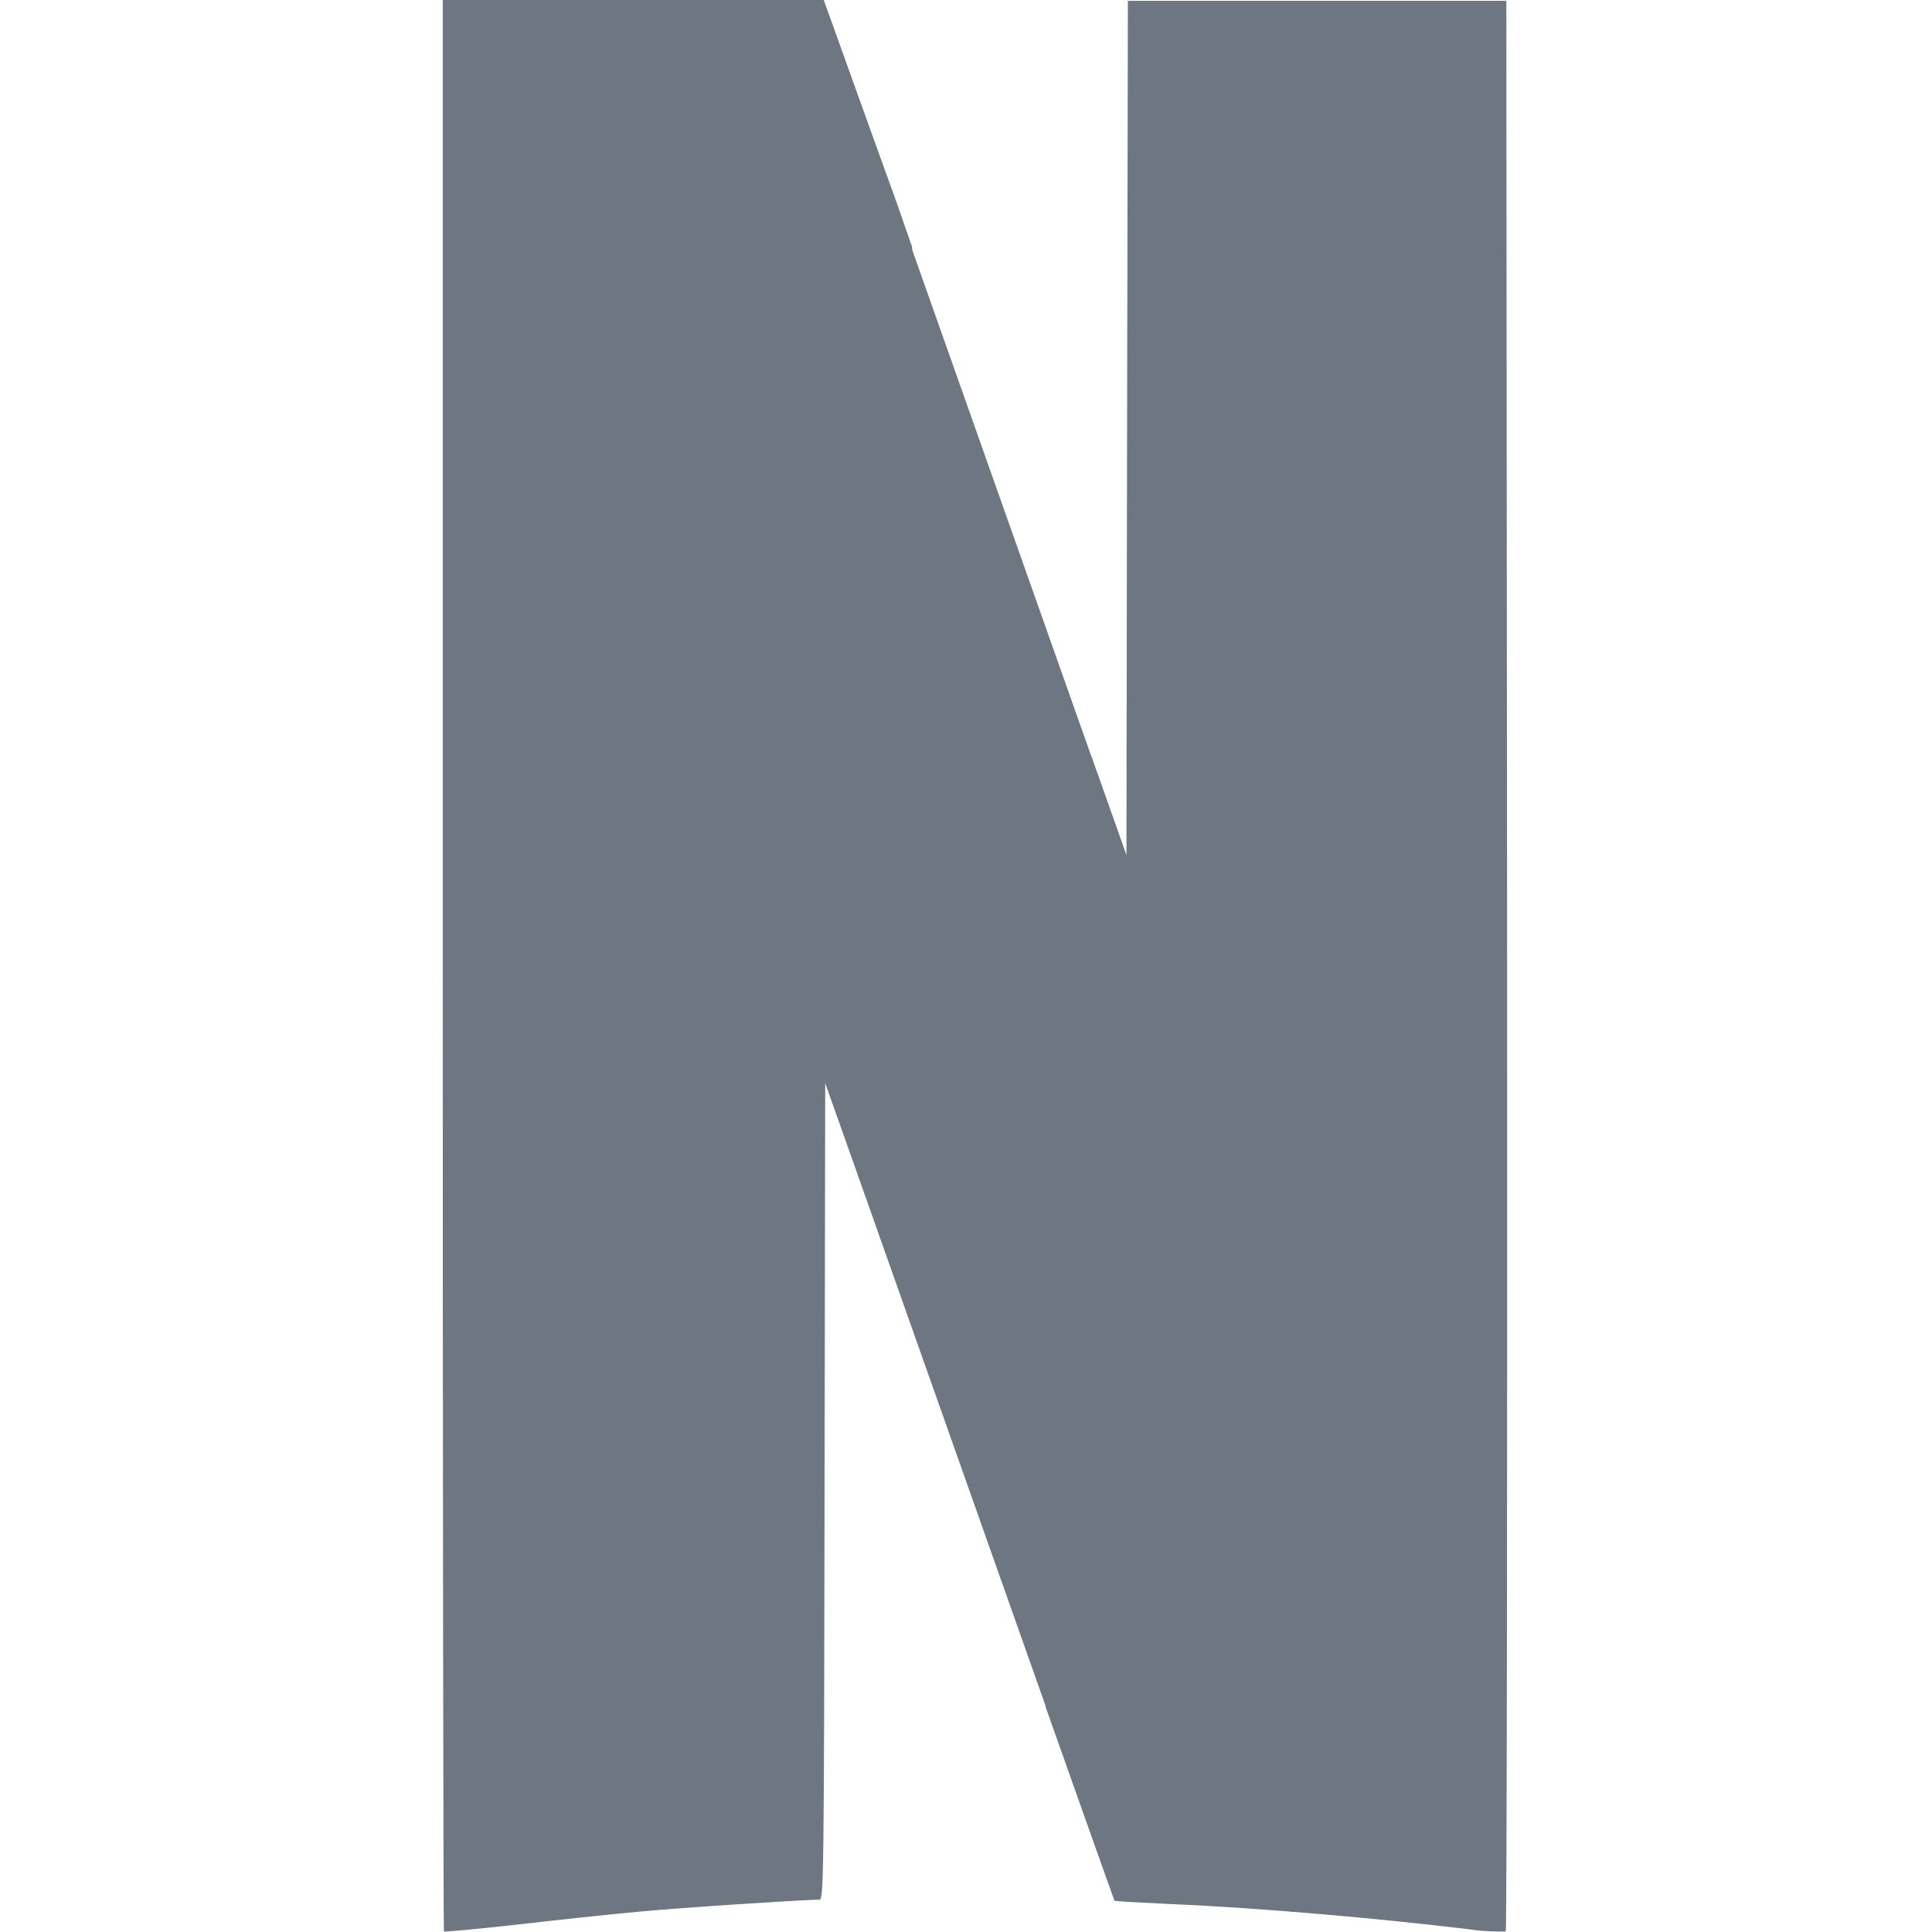 <!DOCTYPE svg PUBLIC "-//W3C//DTD SVG 1.1//EN" "http://www.w3.org/Graphics/SVG/1.1/DTD/svg11.dtd">
<!-- Uploaded to: SVG Repo, www.svgrepo.com, Transformed by: SVG Repo Mixer Tools -->
<svg fill="#6e7681" width="800px" height="800px" viewBox="-5.5 0 24 24" xmlns="http://www.w3.org/2000/svg">
<g id="SVGRepo_bgCarrier" stroke-width="0"/>
<g id="SVGRepo_tracerCarrier" stroke-linecap="round" stroke-linejoin="round"/>
<g id="SVGRepo_iconCarrier">
<path d="m0 0 4.751 13.462v-.007l.376 1.06c2.088 5.909 3.211 9.077 3.217 9.084s.32.02.7.04c1.156.05 2.59.18 3.677.31.122.02.262.031.404.031.027 0 .053 0 .08-.001h-.004l-4.711-13.362-.436-1.23-2.423-6.851c-.46-1.3-.85-2.408-.87-2.45l-.029-.085h-4.726z"/>
<path d="m8.511.012-.01 5.307-.008 5.307-.437-1.232-.567 11.81c.555 1.567.852 2.4.855 2.407s.32.024.7.042c1.157.05 2.59.18 3.681.31.122.02.262.031.405.031.027 0 .053 0 .079-.001h-.004c.013-.01.02-5.421.017-12.012l-.01-11.971h-4.701zm-8.511-.012v11.992c0 6.595.007 11.997.015 12.002s.416-.03.907-.086 1.17-.13 1.51-.16c.518-.05 2.068-.15 2.248-.15.052 0 .056-.27.063-5.081l.008-5.081.38 1.06.13.376.57-11.802-.19-.546-.91-2.524h-4.732z"/>
</g>
</svg>